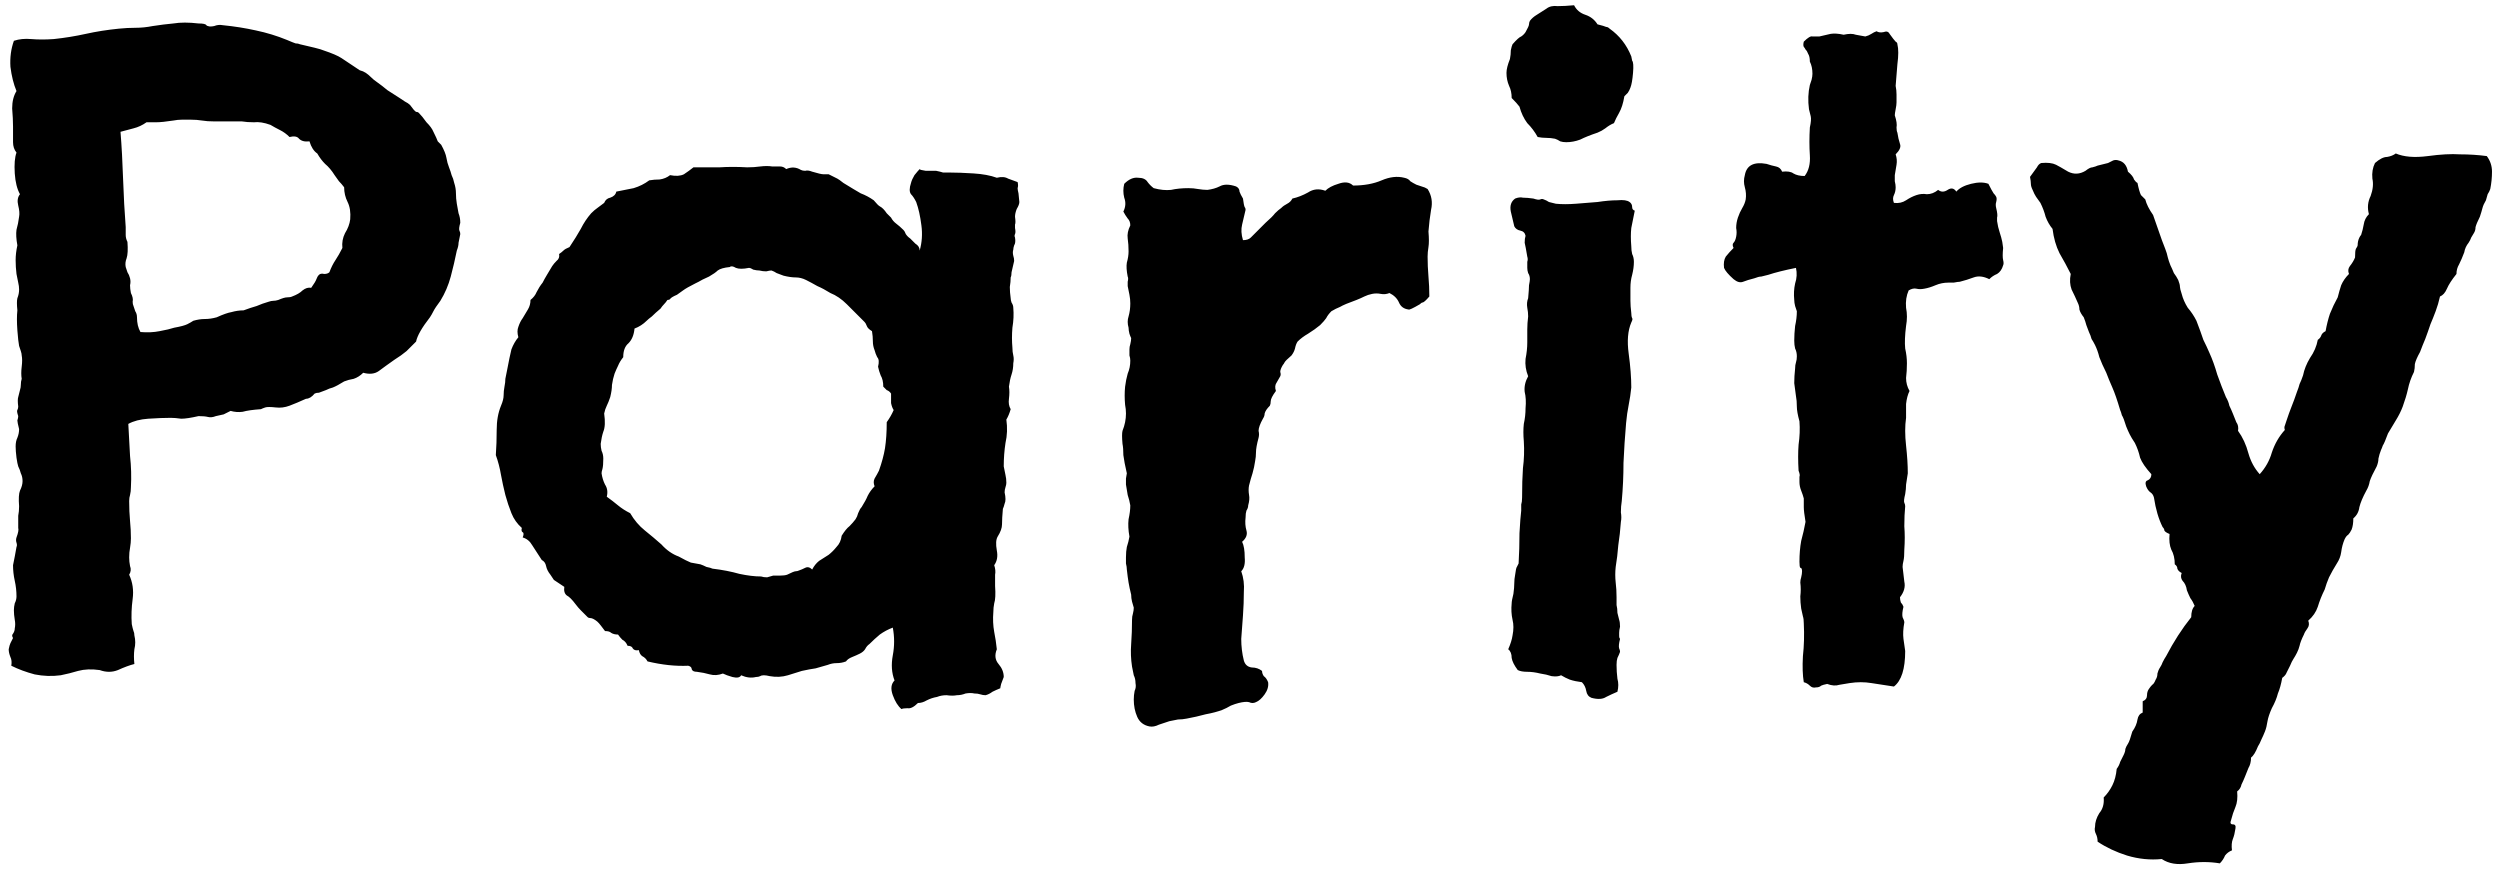 <svg width="169" height="59" viewBox="0 0 169 59" fill="none" xmlns="http://www.w3.org/2000/svg">
<path d="M31.115 15.062C31.037 15.336 31.018 15.512 31.057 15.59C31.096 15.668 31.115 15.746 31.115 15.824C31.076 16.02 31.037 16.215 30.998 16.41C30.998 16.566 30.959 16.742 30.881 16.938C30.764 17.523 30.627 18.109 30.471 18.695C30.314 19.281 30.08 19.828 29.768 20.336C29.533 20.648 29.377 20.883 29.299 21.039C29.221 21.195 29.143 21.332 29.064 21.449C28.518 22.152 28.205 22.699 28.127 23.09C27.932 23.285 27.717 23.5 27.482 23.734C27.248 23.93 26.975 24.125 26.662 24.32C26.271 24.594 25.92 24.848 25.607 25.082C25.334 25.277 24.982 25.316 24.553 25.199C24.357 25.395 24.143 25.531 23.908 25.609C23.674 25.648 23.459 25.707 23.264 25.785C22.951 25.98 22.697 26.117 22.502 26.195C22.346 26.234 22.189 26.293 22.033 26.371C21.838 26.449 21.682 26.508 21.564 26.547C21.447 26.547 21.35 26.566 21.271 26.605C21.076 26.84 20.881 26.957 20.686 26.957C20.256 27.152 19.885 27.309 19.572 27.426C19.26 27.543 18.947 27.582 18.635 27.543C18.283 27.504 18.049 27.504 17.932 27.543C17.814 27.582 17.717 27.621 17.639 27.66C17.092 27.699 16.682 27.758 16.408 27.836C16.135 27.875 15.861 27.855 15.588 27.777C15.432 27.855 15.275 27.934 15.119 28.012C14.963 28.051 14.787 28.09 14.592 28.129C14.396 28.207 14.221 28.227 14.065 28.188C13.908 28.148 13.693 28.129 13.42 28.129C12.912 28.246 12.521 28.305 12.248 28.305C11.975 28.266 11.74 28.246 11.545 28.246C11.115 28.246 10.607 28.266 10.021 28.305C9.475 28.344 9.025 28.461 8.674 28.656C8.713 29.398 8.752 30.121 8.791 30.824C8.869 31.527 8.889 32.23 8.85 32.934C8.85 33.129 8.83 33.305 8.791 33.461C8.752 33.578 8.732 33.715 8.732 33.871C8.732 34.34 8.752 34.789 8.791 35.219C8.83 35.609 8.85 36 8.85 36.391C8.85 36.586 8.83 36.801 8.791 37.035C8.752 37.23 8.732 37.445 8.732 37.68C8.732 37.875 8.752 38.07 8.791 38.266C8.869 38.461 8.85 38.656 8.732 38.852C8.967 39.359 9.045 39.906 8.967 40.492C8.889 41.078 8.869 41.645 8.908 42.191C8.947 42.387 8.986 42.543 9.025 42.66C9.064 42.738 9.084 42.836 9.084 42.953C9.162 43.266 9.162 43.578 9.084 43.891C9.045 44.203 9.045 44.535 9.084 44.887C8.771 44.965 8.4 45.102 7.971 45.297C7.58 45.453 7.17 45.453 6.74 45.297C6.193 45.219 5.705 45.238 5.275 45.355C4.885 45.473 4.494 45.57 4.104 45.648C3.518 45.727 2.932 45.707 2.346 45.59C1.76 45.434 1.232 45.238 0.764 45.004C0.803 44.77 0.783 44.574 0.705 44.418C0.627 44.223 0.588 44.047 0.588 43.891C0.627 43.695 0.666 43.559 0.705 43.48C0.744 43.402 0.803 43.285 0.881 43.129C0.803 43.012 0.803 42.914 0.881 42.836C0.959 42.719 0.998 42.602 0.998 42.484C1.037 42.289 1.037 42.094 0.998 41.898C0.959 41.664 0.939 41.449 0.939 41.254C0.939 41.098 0.959 40.941 0.998 40.785C1.076 40.629 1.115 40.473 1.115 40.316C1.115 39.965 1.076 39.613 0.998 39.262C0.92 38.91 0.881 38.559 0.881 38.207C0.92 38.012 0.959 37.816 0.998 37.621C1.037 37.426 1.076 37.211 1.115 36.977C1.154 36.898 1.154 36.801 1.115 36.684C1.076 36.566 1.076 36.449 1.115 36.332C1.232 36.02 1.271 35.805 1.232 35.688C1.232 35.57 1.232 35.473 1.232 35.395C1.232 35.199 1.232 35.023 1.232 34.867C1.271 34.672 1.291 34.457 1.291 34.223C1.252 33.715 1.271 33.363 1.35 33.168C1.467 32.934 1.525 32.719 1.525 32.523C1.525 32.328 1.486 32.152 1.408 31.996C1.369 31.84 1.311 31.684 1.232 31.527C1.193 31.41 1.154 31.215 1.115 30.941C1.076 30.629 1.057 30.375 1.057 30.18C1.057 29.945 1.096 29.75 1.174 29.594C1.252 29.398 1.291 29.203 1.291 29.008C1.213 28.695 1.174 28.5 1.174 28.422C1.213 28.305 1.232 28.207 1.232 28.129C1.154 27.895 1.135 27.758 1.174 27.719C1.213 27.641 1.232 27.562 1.232 27.484C1.193 27.172 1.193 26.957 1.232 26.84C1.271 26.684 1.311 26.527 1.35 26.371C1.389 26.254 1.408 26.137 1.408 26.02C1.408 25.863 1.428 25.727 1.467 25.609C1.428 25.375 1.428 25.102 1.467 24.789C1.506 24.477 1.506 24.223 1.467 24.027C1.467 23.949 1.447 23.852 1.408 23.734C1.369 23.617 1.33 23.5 1.291 23.383C1.252 23.188 1.213 22.836 1.174 22.328C1.135 21.781 1.135 21.332 1.174 20.98C1.135 20.59 1.135 20.316 1.174 20.16C1.252 19.965 1.291 19.77 1.291 19.574C1.291 19.418 1.271 19.262 1.232 19.105C1.193 18.91 1.154 18.715 1.115 18.52C1.076 18.207 1.057 17.895 1.057 17.582C1.057 17.27 1.096 16.938 1.174 16.586C1.096 16.156 1.076 15.805 1.115 15.531C1.193 15.258 1.252 14.965 1.291 14.652C1.33 14.457 1.311 14.203 1.232 13.891C1.154 13.578 1.193 13.324 1.35 13.129C1.154 12.777 1.037 12.309 0.998 11.723C0.959 11.098 0.998 10.629 1.115 10.316C0.959 10.121 0.881 9.887 0.881 9.613C0.881 9.34 0.881 8.988 0.881 8.559C0.881 8.207 0.861 7.797 0.822 7.328C0.822 6.859 0.92 6.469 1.115 6.156C0.92 5.688 0.783 5.141 0.705 4.516C0.666 3.891 0.744 3.305 0.939 2.758C1.291 2.641 1.682 2.602 2.111 2.641C2.58 2.68 3.088 2.68 3.635 2.641C4.377 2.562 5.1 2.445 5.803 2.289C6.506 2.133 7.248 2.016 8.029 1.938C8.42 1.898 8.791 1.879 9.143 1.879C9.533 1.879 9.924 1.84 10.315 1.762C10.822 1.684 11.291 1.625 11.721 1.586C12.19 1.508 12.756 1.508 13.42 1.586C13.732 1.586 13.908 1.625 13.947 1.703C13.986 1.742 14.025 1.762 14.065 1.762C14.143 1.801 14.279 1.801 14.475 1.762C14.67 1.684 14.865 1.664 15.06 1.703C15.842 1.781 16.584 1.898 17.287 2.055C18.029 2.211 18.732 2.426 19.396 2.699C19.67 2.816 19.865 2.895 19.982 2.934C20.1 2.934 20.197 2.953 20.275 2.992C20.627 3.07 20.959 3.148 21.271 3.227C21.584 3.305 21.779 3.363 21.857 3.402C22.443 3.598 22.854 3.773 23.088 3.93C23.322 4.086 23.557 4.242 23.791 4.398C24.025 4.555 24.201 4.672 24.318 4.75C24.475 4.789 24.611 4.848 24.729 4.926C24.846 5.004 24.963 5.102 25.08 5.219C25.197 5.336 25.314 5.434 25.432 5.512C25.705 5.707 25.959 5.902 26.193 6.098C26.428 6.254 26.701 6.43 27.014 6.625C27.131 6.703 27.248 6.781 27.365 6.859C27.521 6.938 27.639 7.016 27.717 7.094C27.912 7.367 28.049 7.523 28.127 7.562C28.205 7.562 28.264 7.582 28.303 7.621C28.459 7.777 28.635 7.992 28.83 8.266C29.064 8.5 29.221 8.715 29.299 8.91C29.455 9.223 29.553 9.438 29.592 9.555C29.67 9.633 29.748 9.711 29.826 9.789C30.021 10.141 30.139 10.434 30.178 10.668C30.217 10.902 30.275 11.117 30.354 11.312C30.432 11.508 30.49 11.684 30.529 11.84C30.607 11.996 30.666 12.172 30.705 12.367C30.783 12.602 30.822 12.836 30.822 13.07C30.822 13.305 30.842 13.539 30.881 13.773C30.92 13.969 30.959 14.184 30.998 14.418C31.076 14.613 31.115 14.828 31.115 15.062ZM23.674 14.828C23.713 14.359 23.654 13.969 23.498 13.656C23.342 13.344 23.264 13.012 23.264 12.66C23.146 12.504 23.029 12.367 22.912 12.25C22.795 12.094 22.697 11.957 22.619 11.84C22.424 11.527 22.209 11.273 21.975 11.078C21.779 10.883 21.604 10.648 21.447 10.375C21.213 10.219 21.037 9.945 20.92 9.555C20.607 9.594 20.373 9.535 20.217 9.379C20.1 9.223 19.885 9.184 19.572 9.262C19.377 9.066 19.162 8.91 18.928 8.793C18.693 8.676 18.479 8.559 18.283 8.441C17.854 8.285 17.482 8.227 17.17 8.266C16.857 8.266 16.584 8.246 16.35 8.207H14.475C14.162 8.207 13.889 8.188 13.654 8.148C13.42 8.109 13.166 8.09 12.893 8.09C12.697 8.09 12.502 8.09 12.307 8.09C12.111 8.09 11.916 8.109 11.721 8.148C11.213 8.227 10.822 8.266 10.549 8.266C10.315 8.266 10.1 8.266 9.904 8.266C9.631 8.461 9.338 8.598 9.025 8.676C8.752 8.754 8.459 8.832 8.146 8.91C8.225 9.887 8.283 10.961 8.322 12.133C8.361 13.266 8.42 14.34 8.498 15.355C8.498 15.551 8.498 15.727 8.498 15.883C8.498 16.039 8.537 16.195 8.615 16.352C8.654 16.859 8.635 17.23 8.557 17.465C8.479 17.66 8.459 17.855 8.498 18.051C8.537 18.168 8.576 18.285 8.615 18.402C8.693 18.52 8.752 18.656 8.791 18.812C8.83 18.969 8.83 19.125 8.791 19.281C8.791 19.438 8.811 19.613 8.85 19.809C8.967 20.043 9.006 20.238 8.967 20.395C8.967 20.512 8.986 20.609 9.025 20.688C9.064 20.805 9.104 20.922 9.143 21.039C9.221 21.156 9.26 21.293 9.26 21.449C9.26 21.84 9.338 22.172 9.494 22.445C9.963 22.484 10.393 22.465 10.783 22.387C11.213 22.309 11.545 22.23 11.779 22.152C12.209 22.074 12.502 21.996 12.658 21.918C12.815 21.84 12.951 21.762 13.068 21.684C13.342 21.605 13.596 21.566 13.83 21.566C14.104 21.566 14.377 21.527 14.65 21.449C15.08 21.254 15.412 21.137 15.646 21.098C15.92 21.02 16.193 20.98 16.467 20.98C16.779 20.863 17.072 20.766 17.346 20.688C17.619 20.57 17.893 20.473 18.166 20.395C18.283 20.355 18.381 20.336 18.459 20.336C18.576 20.336 18.693 20.316 18.811 20.277C19.084 20.16 19.279 20.102 19.396 20.102C19.553 20.102 19.67 20.082 19.748 20.043C20.061 19.926 20.295 19.789 20.451 19.633C20.646 19.477 20.842 19.418 21.037 19.457C21.232 19.184 21.35 18.988 21.389 18.871C21.428 18.754 21.486 18.656 21.564 18.578C21.643 18.5 21.76 18.48 21.916 18.52C22.072 18.52 22.189 18.48 22.268 18.402C22.385 18.09 22.521 17.816 22.678 17.582C22.834 17.348 22.99 17.074 23.146 16.762C23.107 16.41 23.166 16.078 23.322 15.766C23.518 15.453 23.635 15.141 23.674 14.828ZM68.908 13.656C68.908 13.773 68.85 13.93 68.732 14.125C68.654 14.32 68.615 14.496 68.615 14.652C68.654 14.926 68.654 15.102 68.615 15.18C68.615 15.258 68.615 15.336 68.615 15.414C68.654 15.609 68.654 15.746 68.615 15.824C68.576 15.902 68.576 15.98 68.615 16.059C68.654 16.293 68.635 16.469 68.557 16.586C68.518 16.703 68.498 16.801 68.498 16.879C68.459 16.996 68.459 17.133 68.498 17.289C68.537 17.406 68.557 17.523 68.557 17.641C68.478 17.953 68.42 18.207 68.381 18.402C68.381 18.559 68.361 18.676 68.322 18.754C68.322 18.949 68.303 19.164 68.264 19.398C68.264 19.633 68.283 19.887 68.322 20.16C68.322 20.238 68.342 20.336 68.381 20.453C68.459 20.57 68.498 20.688 68.498 20.805C68.537 21.234 68.518 21.684 68.439 22.152C68.4 22.621 68.4 23.07 68.439 23.5C68.439 23.695 68.459 23.871 68.498 24.027C68.537 24.184 68.537 24.359 68.498 24.555C68.498 24.828 68.459 25.082 68.381 25.316C68.303 25.551 68.244 25.824 68.205 26.137C68.244 26.371 68.244 26.645 68.205 26.957C68.166 27.23 68.205 27.465 68.322 27.66C68.244 27.934 68.147 28.168 68.029 28.363C68.107 28.91 68.088 29.438 67.971 29.945C67.893 30.453 67.853 30.98 67.853 31.527C67.893 31.723 67.932 31.918 67.971 32.113C68.01 32.27 68.029 32.445 68.029 32.641C68.029 32.719 68.01 32.816 67.971 32.934C67.932 33.051 67.912 33.168 67.912 33.285C67.99 33.637 67.99 33.891 67.912 34.047C67.873 34.203 67.834 34.32 67.795 34.398C67.756 34.828 67.736 35.18 67.736 35.453C67.736 35.688 67.639 35.961 67.443 36.273C67.326 36.469 67.307 36.781 67.385 37.211C67.463 37.602 67.404 37.934 67.209 38.207C67.287 38.441 67.307 38.656 67.268 38.852C67.268 39.047 67.268 39.301 67.268 39.613C67.307 40.16 67.287 40.551 67.209 40.785C67.17 40.98 67.15 41.176 67.15 41.371C67.111 41.84 67.131 42.289 67.209 42.719C67.287 43.109 67.346 43.5 67.385 43.891C67.228 44.281 67.268 44.613 67.502 44.887C67.736 45.16 67.853 45.453 67.853 45.766C67.775 45.961 67.717 46.117 67.678 46.234C67.639 46.391 67.619 46.488 67.619 46.527C67.424 46.605 67.248 46.684 67.092 46.762C66.936 46.879 66.779 46.957 66.623 46.996C66.506 46.996 66.389 46.977 66.272 46.938C66.154 46.898 66.018 46.879 65.861 46.879C65.705 46.84 65.51 46.84 65.275 46.879C65.08 46.957 64.885 46.996 64.689 46.996C64.494 47.035 64.26 47.035 63.986 46.996C63.752 46.996 63.537 47.035 63.342 47.113C63.107 47.152 62.873 47.23 62.639 47.348C62.443 47.465 62.248 47.523 62.053 47.523C61.779 47.797 61.545 47.914 61.35 47.875C61.154 47.875 61.018 47.895 60.94 47.934C60.705 47.738 60.51 47.426 60.353 46.996C60.197 46.566 60.236 46.234 60.471 46C60.275 45.492 60.236 44.926 60.353 44.301C60.471 43.676 60.471 43.051 60.353 42.426C60.041 42.543 59.748 42.699 59.475 42.895C59.24 43.09 59.006 43.305 58.772 43.539C58.654 43.617 58.557 43.734 58.478 43.891C58.4 44.008 58.283 44.105 58.127 44.184C57.971 44.262 57.795 44.34 57.6 44.418C57.404 44.496 57.268 44.594 57.19 44.711C56.994 44.789 56.779 44.828 56.545 44.828C56.35 44.828 56.154 44.867 55.959 44.945C55.685 45.023 55.412 45.102 55.139 45.18C54.865 45.219 54.553 45.277 54.201 45.355C53.967 45.434 53.654 45.531 53.264 45.648C52.873 45.766 52.463 45.785 52.033 45.707C51.721 45.629 51.506 45.629 51.389 45.707C51.31 45.746 51.213 45.766 51.096 45.766C50.783 45.844 50.451 45.805 50.1 45.648C50.022 45.805 49.826 45.844 49.514 45.766C49.24 45.688 49.025 45.609 48.869 45.531C48.557 45.648 48.264 45.668 47.99 45.59C47.717 45.512 47.424 45.453 47.111 45.414C46.916 45.414 46.799 45.355 46.76 45.238C46.76 45.121 46.682 45.043 46.525 45.004C45.666 45.043 44.748 44.945 43.772 44.711C43.693 44.555 43.576 44.438 43.42 44.359C43.303 44.281 43.225 44.145 43.185 43.949C42.99 43.988 42.853 43.949 42.775 43.832C42.736 43.715 42.619 43.656 42.424 43.656C42.346 43.461 42.228 43.324 42.072 43.246C41.955 43.129 41.857 43.012 41.779 42.895C41.584 42.895 41.428 42.855 41.31 42.777C41.232 42.699 41.096 42.66 40.9 42.66C40.666 42.348 40.529 42.172 40.49 42.133C40.451 42.094 40.412 42.055 40.373 42.016C40.178 41.859 40.022 41.781 39.904 41.781C39.826 41.781 39.768 41.762 39.728 41.723C39.533 41.527 39.377 41.371 39.26 41.254C39.143 41.137 39.025 41 38.908 40.844C38.674 40.531 38.478 40.336 38.322 40.258C38.166 40.141 38.107 39.945 38.147 39.672C37.795 39.438 37.56 39.281 37.443 39.203C37.365 39.086 37.287 38.969 37.209 38.852C37.053 38.656 36.955 38.461 36.916 38.266C36.877 38.07 36.779 37.934 36.623 37.855C36.35 37.426 36.135 37.094 35.978 36.859C35.822 36.586 35.607 36.41 35.334 36.332C35.412 36.137 35.412 36.02 35.334 35.98C35.256 35.941 35.236 35.844 35.275 35.688C34.963 35.414 34.728 35.082 34.572 34.691C34.416 34.301 34.279 33.891 34.162 33.461C34.045 32.992 33.947 32.543 33.869 32.113C33.791 31.645 33.674 31.195 33.518 30.766C33.557 30.219 33.576 29.652 33.576 29.066C33.576 28.441 33.674 27.895 33.869 27.426C33.986 27.152 34.045 26.918 34.045 26.723C34.045 26.527 34.065 26.332 34.103 26.137C34.143 25.941 34.162 25.766 34.162 25.609C34.201 25.414 34.24 25.219 34.279 25.023C34.397 24.398 34.494 23.93 34.572 23.617C34.69 23.305 34.846 23.031 35.041 22.797C34.963 22.523 34.963 22.289 35.041 22.094C35.119 21.859 35.217 21.664 35.334 21.508C35.451 21.312 35.568 21.117 35.685 20.922C35.803 20.727 35.861 20.512 35.861 20.277C36.057 20.121 36.193 19.945 36.272 19.75C36.389 19.516 36.525 19.301 36.682 19.105C36.76 18.949 36.857 18.773 36.975 18.578C37.092 18.383 37.209 18.188 37.326 17.992C37.404 17.875 37.502 17.758 37.619 17.641C37.775 17.523 37.834 17.367 37.795 17.172C37.912 17.094 38.01 17.016 38.088 16.938C38.166 16.859 38.303 16.781 38.498 16.703C38.81 16.234 39.065 15.824 39.26 15.473C39.455 15.082 39.69 14.73 39.963 14.418C40.119 14.262 40.256 14.145 40.373 14.066C40.529 13.949 40.685 13.832 40.842 13.715C40.92 13.52 41.057 13.402 41.252 13.363C41.486 13.285 41.623 13.148 41.662 12.953C42.053 12.875 42.443 12.797 42.834 12.719C43.225 12.602 43.576 12.426 43.889 12.191C44.123 12.152 44.357 12.133 44.592 12.133C44.865 12.094 45.1 11.996 45.295 11.84C45.685 11.918 45.998 11.898 46.232 11.781C46.467 11.625 46.682 11.469 46.877 11.312C47.502 11.312 48.088 11.312 48.635 11.312C49.221 11.273 49.846 11.273 50.51 11.312C50.822 11.312 51.115 11.293 51.389 11.254C51.701 11.215 51.975 11.215 52.209 11.254C52.404 11.254 52.58 11.254 52.736 11.254C52.893 11.254 53.029 11.312 53.147 11.43C53.498 11.273 53.83 11.293 54.143 11.488C54.221 11.527 54.318 11.547 54.435 11.547C54.553 11.508 54.709 11.527 54.904 11.605C55.295 11.723 55.549 11.781 55.666 11.781C55.822 11.781 55.94 11.781 56.018 11.781C56.33 11.938 56.525 12.035 56.603 12.074C56.682 12.113 56.818 12.211 57.014 12.367C57.522 12.68 57.912 12.914 58.185 13.07C58.498 13.188 58.791 13.344 59.065 13.539C59.26 13.773 59.397 13.91 59.475 13.949C59.553 13.988 59.631 14.047 59.709 14.125C59.787 14.203 59.865 14.301 59.943 14.418C60.022 14.496 60.119 14.594 60.236 14.711C60.315 14.867 60.432 15.004 60.588 15.121C60.744 15.238 60.9 15.375 61.057 15.531C61.135 15.609 61.193 15.707 61.232 15.824C61.31 15.941 61.408 16.039 61.525 16.117C61.603 16.195 61.721 16.312 61.877 16.469C62.072 16.586 62.17 16.742 62.17 16.938C62.326 16.391 62.365 15.824 62.287 15.238C62.209 14.613 62.092 14.086 61.935 13.656C61.818 13.422 61.701 13.246 61.584 13.129C61.467 12.973 61.467 12.719 61.584 12.367C61.623 12.211 61.701 12.035 61.818 11.84C61.975 11.645 62.092 11.508 62.17 11.43C62.17 11.469 62.307 11.508 62.58 11.547C62.853 11.547 63.088 11.547 63.283 11.547C63.478 11.586 63.635 11.625 63.752 11.664C63.908 11.664 64.064 11.664 64.221 11.664C64.65 11.664 65.178 11.684 65.803 11.723C66.428 11.762 66.955 11.859 67.385 12.016C67.697 11.938 67.951 11.957 68.147 12.074C68.342 12.152 68.557 12.23 68.791 12.309C68.83 12.465 68.83 12.602 68.791 12.719C68.791 12.797 68.811 12.914 68.85 13.07L68.908 13.656ZM60.412 27.719C60.334 27.602 60.275 27.445 60.236 27.25C60.236 27.016 60.236 26.801 60.236 26.605C60.158 26.488 60.06 26.41 59.943 26.371C59.865 26.293 59.787 26.215 59.709 26.137C59.709 25.824 59.65 25.57 59.533 25.375C59.455 25.18 59.397 24.984 59.357 24.789C59.435 24.477 59.416 24.262 59.299 24.145C59.221 23.988 59.162 23.832 59.123 23.676C59.045 23.48 59.006 23.285 59.006 23.09C59.006 22.855 58.986 22.621 58.947 22.387C58.752 22.27 58.635 22.152 58.596 22.035C58.557 21.918 58.498 21.82 58.42 21.742C58.107 21.43 57.873 21.195 57.717 21.039C57.56 20.883 57.404 20.727 57.248 20.57C56.897 20.219 56.525 19.965 56.135 19.809C55.822 19.613 55.529 19.457 55.256 19.34C54.982 19.184 54.728 19.047 54.494 18.93C54.26 18.812 54.025 18.754 53.791 18.754C53.557 18.754 53.283 18.715 52.971 18.637C52.775 18.559 52.619 18.5 52.502 18.461C52.385 18.383 52.268 18.324 52.15 18.285C52.072 18.285 51.955 18.305 51.799 18.344C51.643 18.344 51.486 18.324 51.33 18.285C51.213 18.285 51.076 18.266 50.92 18.227C50.803 18.148 50.705 18.109 50.627 18.109C50.236 18.188 49.943 18.188 49.748 18.109C49.553 17.992 49.416 17.973 49.338 18.051C48.947 18.09 48.674 18.168 48.518 18.285C48.4 18.402 48.205 18.539 47.932 18.695C47.58 18.852 47.346 18.969 47.228 19.047C47.15 19.086 47.072 19.125 46.994 19.164C46.603 19.359 46.33 19.516 46.174 19.633C46.018 19.75 45.881 19.848 45.764 19.926C45.49 20.043 45.334 20.141 45.295 20.219C45.256 20.258 45.197 20.277 45.119 20.277C45.041 20.395 44.963 20.492 44.885 20.57C44.807 20.648 44.728 20.746 44.65 20.863C44.416 21.059 44.221 21.234 44.065 21.391C43.908 21.508 43.791 21.605 43.713 21.684C43.478 21.918 43.205 22.094 42.893 22.211C42.853 22.641 42.717 22.973 42.482 23.207C42.248 23.402 42.131 23.715 42.131 24.145C41.975 24.34 41.857 24.535 41.779 24.73C41.701 24.887 41.623 25.062 41.545 25.258C41.467 25.492 41.408 25.746 41.369 26.02C41.369 26.254 41.33 26.527 41.252 26.84C41.174 27.074 41.096 27.27 41.018 27.426C40.94 27.582 40.881 27.758 40.842 27.953C40.92 28.5 40.9 28.91 40.783 29.184C40.705 29.418 40.647 29.691 40.607 30.004C40.607 30.16 40.627 30.316 40.666 30.473C40.744 30.629 40.783 30.805 40.783 31C40.783 31.312 40.764 31.547 40.725 31.703C40.685 31.82 40.666 31.918 40.666 31.996C40.705 32.27 40.783 32.523 40.9 32.758C41.057 32.992 41.096 33.266 41.018 33.578C41.291 33.773 41.545 33.969 41.779 34.164C42.014 34.359 42.287 34.535 42.6 34.691C42.873 35.16 43.205 35.551 43.596 35.863C43.986 36.176 44.357 36.488 44.709 36.801C45.06 37.191 45.451 37.465 45.881 37.621C46.232 37.816 46.506 37.953 46.701 38.031C46.935 38.07 47.15 38.109 47.346 38.148C47.463 38.188 47.6 38.246 47.756 38.324C47.951 38.363 48.088 38.402 48.166 38.441C48.83 38.52 49.435 38.637 49.982 38.793C50.529 38.91 51.018 38.969 51.447 38.969C51.565 39.008 51.701 39.027 51.857 39.027C52.014 38.988 52.15 38.949 52.268 38.91C52.424 38.91 52.58 38.91 52.736 38.91C52.932 38.91 53.088 38.891 53.205 38.852C53.518 38.695 53.713 38.617 53.791 38.617C53.869 38.617 53.947 38.598 54.025 38.559C54.143 38.52 54.279 38.461 54.435 38.383C54.592 38.305 54.748 38.344 54.904 38.5C55.022 38.266 55.178 38.07 55.373 37.914C55.607 37.758 55.822 37.621 56.018 37.504C56.213 37.348 56.389 37.172 56.545 36.977C56.74 36.781 56.857 36.527 56.897 36.215C57.092 35.902 57.268 35.688 57.424 35.57C57.58 35.414 57.717 35.258 57.834 35.102C57.912 34.984 57.971 34.848 58.01 34.691C58.088 34.496 58.166 34.359 58.244 34.281C58.44 33.969 58.576 33.715 58.654 33.52C58.772 33.285 58.928 33.07 59.123 32.875C59.045 32.68 59.045 32.504 59.123 32.348C59.24 32.152 59.338 31.977 59.416 31.82C59.611 31.273 59.748 30.766 59.826 30.297C59.904 29.789 59.943 29.203 59.943 28.539C60.139 28.266 60.295 27.992 60.412 27.719ZM96.623 20.043C96.389 20.316 96.232 20.453 96.154 20.453C96.115 20.453 96.057 20.492 95.978 20.57C95.51 20.844 95.256 20.961 95.217 20.922C94.904 20.883 94.689 20.727 94.572 20.453C94.455 20.18 94.24 19.965 93.928 19.809C93.732 19.887 93.537 19.906 93.342 19.867C93.147 19.828 92.951 19.828 92.756 19.867C92.561 19.906 92.385 19.965 92.228 20.043C92.072 20.121 91.897 20.199 91.701 20.277C91.154 20.473 90.783 20.629 90.588 20.746C90.393 20.824 90.197 20.922 90.002 21.039C89.846 21.195 89.728 21.352 89.65 21.508C89.572 21.625 89.436 21.781 89.24 21.977C89.006 22.172 88.732 22.367 88.42 22.562C88.147 22.719 87.912 22.895 87.717 23.09C87.639 23.207 87.58 23.363 87.541 23.559C87.502 23.715 87.424 23.871 87.307 24.027C87.033 24.262 86.877 24.418 86.838 24.496C86.799 24.574 86.76 24.633 86.721 24.672C86.603 24.867 86.545 25.023 86.545 25.141C86.584 25.258 86.584 25.355 86.545 25.434C86.506 25.512 86.428 25.648 86.311 25.844C86.193 26 86.174 26.195 86.252 26.43C86.018 26.742 85.9 26.977 85.9 27.133C85.9 27.25 85.881 27.348 85.842 27.426C85.647 27.621 85.529 27.797 85.49 27.953C85.49 28.07 85.451 28.188 85.373 28.305C85.178 28.656 85.08 28.93 85.08 29.125C85.119 29.281 85.119 29.438 85.08 29.594C84.963 30.023 84.904 30.355 84.904 30.59C84.904 30.785 84.885 30.98 84.846 31.176C84.807 31.449 84.748 31.723 84.67 31.996C84.592 32.23 84.514 32.504 84.436 32.816C84.397 33.012 84.397 33.227 84.436 33.461C84.475 33.656 84.455 33.891 84.377 34.164C84.377 34.281 84.338 34.398 84.26 34.516C84.221 34.633 84.201 34.789 84.201 34.984C84.162 35.297 84.182 35.59 84.26 35.863C84.338 36.137 84.24 36.391 83.967 36.625C84.084 36.859 84.143 37.211 84.143 37.68C84.182 38.109 84.103 38.422 83.908 38.617C84.064 39.047 84.123 39.516 84.084 40.023C84.084 40.531 84.064 41.059 84.025 41.605C83.986 42.113 83.947 42.641 83.908 43.188C83.908 43.695 83.967 44.184 84.084 44.652C84.162 44.926 84.338 45.082 84.611 45.121C84.885 45.121 85.119 45.199 85.314 45.355C85.314 45.473 85.353 45.59 85.432 45.707C85.549 45.785 85.647 45.922 85.725 46.117C85.764 46.391 85.686 46.664 85.49 46.938C85.295 47.211 85.1 47.387 84.904 47.465C84.748 47.543 84.592 47.543 84.436 47.465C84.279 47.426 84.045 47.445 83.732 47.523C83.576 47.562 83.4 47.621 83.205 47.699C83.01 47.816 82.814 47.914 82.619 47.992C82.307 48.109 81.936 48.207 81.506 48.285C81.076 48.402 80.647 48.5 80.217 48.578C80.022 48.617 79.826 48.637 79.631 48.637C79.436 48.676 79.24 48.715 79.045 48.754C78.811 48.832 78.576 48.91 78.342 48.988C78.107 49.105 77.893 49.145 77.697 49.105C77.307 49.027 77.033 48.812 76.877 48.461C76.721 48.109 76.643 47.719 76.643 47.289C76.643 47.094 76.662 46.898 76.701 46.703C76.779 46.547 76.799 46.371 76.76 46.176C76.76 45.98 76.721 45.805 76.643 45.648C76.603 45.453 76.564 45.258 76.525 45.062C76.447 44.555 76.428 44.047 76.467 43.539C76.506 42.992 76.525 42.445 76.525 41.898C76.525 41.742 76.545 41.605 76.584 41.488C76.623 41.332 76.643 41.195 76.643 41.078C76.603 40.922 76.564 40.785 76.525 40.668C76.486 40.512 76.467 40.355 76.467 40.199C76.389 39.887 76.33 39.613 76.291 39.379C76.252 39.145 76.213 38.852 76.174 38.5C76.174 38.383 76.154 38.246 76.115 38.09C76.115 37.934 76.115 37.797 76.115 37.68C76.115 37.406 76.135 37.172 76.174 36.977C76.252 36.742 76.311 36.508 76.35 36.273C76.272 35.844 76.252 35.453 76.291 35.102C76.369 34.75 76.408 34.438 76.408 34.164C76.369 33.93 76.311 33.695 76.232 33.461C76.193 33.227 76.154 32.992 76.115 32.758C76.115 32.641 76.115 32.504 76.115 32.348C76.154 32.152 76.174 32.035 76.174 31.996C76.057 31.488 75.978 31.078 75.939 30.766C75.939 30.453 75.92 30.199 75.881 30.004C75.842 29.574 75.842 29.281 75.881 29.125C75.959 28.93 76.018 28.734 76.057 28.539C76.135 28.148 76.135 27.758 76.057 27.367C76.018 26.938 76.018 26.527 76.057 26.137C76.096 25.824 76.154 25.531 76.232 25.258C76.35 24.984 76.408 24.691 76.408 24.379C76.408 24.262 76.389 24.145 76.35 24.027C76.35 23.871 76.35 23.734 76.35 23.617C76.35 23.5 76.369 23.383 76.408 23.266C76.447 23.109 76.467 22.973 76.467 22.855C76.428 22.777 76.389 22.68 76.35 22.562C76.311 22.406 76.291 22.27 76.291 22.152C76.213 21.879 76.213 21.625 76.291 21.391C76.369 21.117 76.408 20.824 76.408 20.512C76.408 20.316 76.389 20.121 76.35 19.926C76.311 19.73 76.272 19.535 76.232 19.34C76.232 19.262 76.232 19.164 76.232 19.047C76.272 18.891 76.272 18.773 76.232 18.695C76.154 18.305 76.135 17.992 76.174 17.758C76.252 17.484 76.291 17.23 76.291 16.996C76.291 16.684 76.272 16.391 76.232 16.117C76.193 15.844 76.252 15.551 76.408 15.238C76.408 15.043 76.35 14.887 76.232 14.77C76.115 14.613 76.018 14.457 75.939 14.301C76.096 13.988 76.115 13.676 75.998 13.363C75.92 13.051 75.92 12.738 75.998 12.426C76.311 12.113 76.623 11.977 76.936 12.016C77.248 12.016 77.463 12.113 77.58 12.309C77.697 12.465 77.834 12.602 77.99 12.719C78.42 12.836 78.811 12.875 79.162 12.836C79.514 12.758 79.904 12.719 80.334 12.719C80.568 12.719 80.783 12.738 80.978 12.777C81.213 12.816 81.428 12.836 81.623 12.836C81.936 12.797 82.209 12.719 82.443 12.602C82.717 12.445 83.088 12.445 83.557 12.602C83.713 12.68 83.791 12.797 83.791 12.953C83.83 13.07 83.908 13.227 84.025 13.422C84.064 13.734 84.103 13.93 84.143 14.008C84.182 14.047 84.201 14.105 84.201 14.184C84.123 14.535 84.045 14.867 83.967 15.18C83.889 15.492 83.908 15.844 84.025 16.234C84.26 16.234 84.436 16.176 84.553 16.059C84.709 15.902 84.865 15.746 85.022 15.59C85.1 15.512 85.178 15.434 85.256 15.355C85.373 15.238 85.471 15.141 85.549 15.062C85.861 14.789 86.076 14.574 86.193 14.418C86.35 14.262 86.486 14.145 86.603 14.066C86.721 13.949 86.857 13.852 87.014 13.773C87.17 13.695 87.287 13.578 87.365 13.422C87.717 13.344 88.068 13.207 88.42 13.012C88.772 12.777 89.162 12.738 89.592 12.895C89.787 12.699 90.08 12.543 90.471 12.426C90.9 12.27 91.232 12.309 91.467 12.543C92.209 12.543 92.853 12.426 93.4 12.191C93.947 11.957 94.455 11.898 94.924 12.016C95.119 12.055 95.256 12.133 95.334 12.25C95.451 12.328 95.588 12.406 95.744 12.484C95.861 12.523 95.978 12.562 96.096 12.602C96.252 12.641 96.389 12.699 96.506 12.777C96.779 13.207 96.857 13.676 96.74 14.184C96.662 14.652 96.603 15.141 96.564 15.648C96.603 16.117 96.603 16.469 96.564 16.703C96.525 16.938 96.506 17.152 96.506 17.348C96.506 17.777 96.525 18.227 96.564 18.695C96.603 19.125 96.623 19.574 96.623 20.043ZM110.334 4.105C110.412 4.184 110.432 4.457 110.393 4.926C110.354 5.395 110.295 5.727 110.217 5.922C110.178 6.039 110.119 6.156 110.041 6.273C109.963 6.352 109.885 6.43 109.807 6.508C109.729 6.977 109.611 7.348 109.455 7.621C109.299 7.895 109.182 8.129 109.104 8.324C108.908 8.402 108.713 8.52 108.518 8.676C108.361 8.793 108.186 8.891 107.99 8.969C107.521 9.125 107.131 9.281 106.818 9.438C106.506 9.555 106.193 9.613 105.881 9.613C105.725 9.613 105.588 9.594 105.471 9.555C105.354 9.477 105.236 9.418 105.119 9.379C104.924 9.34 104.729 9.32 104.533 9.32C104.338 9.32 104.143 9.301 103.947 9.262C103.752 8.91 103.518 8.598 103.244 8.324C103.01 8.012 102.834 7.641 102.717 7.211C102.6 7.055 102.424 6.859 102.189 6.625C102.189 6.312 102.131 6.039 102.014 5.805C101.896 5.531 101.838 5.238 101.838 4.926C101.838 4.691 101.916 4.379 102.072 3.988C102.111 3.793 102.131 3.598 102.131 3.402C102.17 3.207 102.209 3.07 102.248 2.992C102.521 2.68 102.717 2.504 102.834 2.465C102.951 2.387 103.049 2.289 103.127 2.172C103.283 1.898 103.361 1.723 103.361 1.645C103.361 1.566 103.381 1.488 103.42 1.41C103.537 1.254 103.693 1.117 103.889 1C104.123 0.844 104.338 0.707 104.533 0.59C104.729 0.434 104.982 0.375 105.295 0.414C105.607 0.414 105.979 0.395 106.408 0.355C106.564 0.668 106.818 0.883 107.17 1C107.521 1.117 107.795 1.332 107.99 1.645C108.303 1.723 108.498 1.781 108.576 1.82C108.654 1.82 108.732 1.859 108.811 1.938C109.475 2.406 109.963 3.031 110.275 3.812L110.334 4.105ZM110.51 14.242C110.432 14.633 110.354 15.023 110.275 15.414C110.236 15.766 110.236 16.176 110.275 16.645C110.275 16.84 110.295 17.016 110.334 17.172C110.412 17.328 110.451 17.504 110.451 17.699C110.451 17.973 110.412 18.266 110.334 18.578C110.256 18.852 110.217 19.145 110.217 19.457C110.217 19.77 110.217 20.062 110.217 20.336C110.217 20.57 110.236 20.844 110.275 21.156C110.275 21.312 110.295 21.43 110.334 21.508C110.373 21.547 110.354 21.645 110.275 21.801C110.041 22.348 109.982 23.051 110.1 23.91C110.217 24.77 110.275 25.531 110.275 26.195C110.236 26.586 110.178 26.977 110.1 27.367C110.021 27.758 109.963 28.168 109.924 28.598C109.846 29.496 109.787 30.395 109.748 31.293C109.748 32.152 109.709 33.012 109.631 33.871C109.592 34.105 109.572 34.359 109.572 34.633C109.611 34.867 109.611 35.082 109.572 35.277C109.533 35.824 109.475 36.352 109.396 36.859C109.357 37.367 109.299 37.855 109.221 38.324C109.182 38.676 109.182 39.027 109.221 39.379C109.26 39.691 109.279 40.023 109.279 40.375C109.279 40.57 109.279 40.746 109.279 40.902C109.318 41.059 109.338 41.234 109.338 41.43C109.377 41.586 109.416 41.742 109.455 41.898C109.494 42.016 109.514 42.172 109.514 42.367C109.475 42.523 109.455 42.66 109.455 42.777C109.455 42.855 109.455 42.934 109.455 43.012C109.455 43.09 109.475 43.148 109.514 43.188C109.436 43.5 109.416 43.715 109.455 43.832C109.494 43.91 109.514 43.988 109.514 44.066C109.475 44.184 109.416 44.32 109.338 44.477C109.299 44.594 109.279 44.75 109.279 44.945C109.279 45.258 109.299 45.57 109.338 45.883C109.416 46.156 109.416 46.449 109.338 46.762C109.064 46.879 108.811 46.996 108.576 47.113C108.342 47.27 108.01 47.289 107.58 47.172C107.385 47.094 107.268 46.938 107.229 46.703C107.189 46.469 107.092 46.273 106.936 46.117C106.623 46.078 106.35 46.02 106.115 45.941C105.92 45.863 105.725 45.766 105.529 45.648C105.373 45.727 105.158 45.746 104.885 45.707C104.65 45.629 104.396 45.57 104.123 45.531C103.811 45.453 103.518 45.414 103.244 45.414C102.971 45.414 102.756 45.375 102.6 45.297C102.365 44.984 102.229 44.711 102.189 44.477C102.189 44.203 102.111 44.008 101.955 43.891C102.111 43.539 102.209 43.227 102.248 42.953C102.326 42.562 102.326 42.211 102.248 41.898C102.17 41.547 102.15 41.176 102.189 40.785C102.189 40.668 102.229 40.453 102.307 40.141C102.346 39.867 102.365 39.633 102.365 39.438C102.365 39.242 102.385 39.047 102.424 38.852C102.463 38.539 102.502 38.363 102.541 38.324C102.58 38.246 102.619 38.168 102.658 38.09C102.697 37.426 102.717 36.742 102.717 36.039C102.756 35.336 102.795 34.828 102.834 34.516C102.834 34.32 102.834 34.184 102.834 34.105C102.873 33.988 102.893 33.832 102.893 33.637C102.893 32.855 102.912 32.191 102.951 31.645C103.029 31.059 103.049 30.453 103.01 29.828C102.971 29.398 102.971 29.008 103.01 28.656C103.088 28.305 103.127 27.953 103.127 27.602C103.166 27.172 103.146 26.801 103.068 26.488C103.029 26.137 103.107 25.785 103.303 25.434C103.146 25.043 103.088 24.652 103.127 24.262C103.205 23.871 103.244 23.5 103.244 23.148C103.244 22.836 103.244 22.543 103.244 22.27C103.244 21.996 103.264 21.703 103.303 21.391C103.303 21.195 103.283 21 103.244 20.805C103.205 20.57 103.225 20.355 103.303 20.16C103.342 19.73 103.361 19.438 103.361 19.281C103.4 19.086 103.42 18.949 103.42 18.871C103.42 18.715 103.381 18.578 103.303 18.461C103.264 18.344 103.244 18.227 103.244 18.109C103.244 17.953 103.244 17.816 103.244 17.699C103.283 17.582 103.283 17.465 103.244 17.348C103.166 16.879 103.107 16.566 103.068 16.41C103.068 16.215 103.088 16.059 103.127 15.941C103.088 15.746 102.971 15.629 102.775 15.59C102.58 15.551 102.443 15.453 102.365 15.297C102.287 14.984 102.209 14.652 102.131 14.301C102.053 13.91 102.15 13.617 102.424 13.422C102.619 13.344 102.795 13.324 102.951 13.363C103.146 13.363 103.381 13.383 103.654 13.422C103.889 13.5 104.045 13.52 104.123 13.48C104.201 13.441 104.279 13.441 104.357 13.48C104.475 13.52 104.592 13.578 104.709 13.656C104.865 13.695 105.021 13.734 105.178 13.773C105.568 13.812 106.018 13.812 106.525 13.773C107.033 13.734 107.521 13.695 107.99 13.656C108.498 13.578 108.947 13.539 109.338 13.539C109.729 13.5 110.002 13.539 110.158 13.656C110.275 13.734 110.334 13.852 110.334 14.008C110.334 14.125 110.393 14.203 110.51 14.242ZM135.412 16.762C135.373 17.152 135.373 17.426 135.412 17.582C135.451 17.738 135.451 17.855 135.412 17.934C135.334 18.207 135.197 18.402 135.002 18.52C134.807 18.598 134.631 18.715 134.475 18.871C134.084 18.676 133.732 18.637 133.42 18.754C133.107 18.871 132.795 18.969 132.482 19.047C132.404 19.047 132.268 19.066 132.072 19.105C131.916 19.105 131.799 19.105 131.721 19.105C131.408 19.105 131.115 19.164 130.842 19.281C130.568 19.398 130.314 19.477 130.08 19.516C129.885 19.555 129.709 19.555 129.553 19.516C129.396 19.477 129.221 19.516 129.025 19.633C128.869 19.984 128.811 20.375 128.85 20.805C128.928 21.195 128.928 21.605 128.85 22.035C128.771 22.66 128.752 23.168 128.791 23.559C128.869 23.91 128.908 24.242 128.908 24.555C128.908 24.906 128.889 25.238 128.85 25.551C128.85 25.863 128.928 26.156 129.084 26.43C128.967 26.664 128.889 26.957 128.85 27.309C128.85 27.621 128.85 27.934 128.85 28.246C128.771 28.793 128.771 29.418 128.85 30.121C128.928 30.824 128.967 31.449 128.967 31.996C128.928 32.27 128.889 32.523 128.85 32.758C128.85 32.953 128.83 33.168 128.791 33.402C128.713 33.715 128.693 33.91 128.732 33.988C128.771 34.066 128.791 34.145 128.791 34.223C128.752 34.613 128.732 35.062 128.732 35.57C128.771 36.078 128.771 36.605 128.732 37.152C128.732 37.504 128.713 37.758 128.674 37.914C128.635 38.07 128.615 38.207 128.615 38.324C128.654 38.637 128.693 38.969 128.732 39.32C128.811 39.672 128.713 40.023 128.439 40.375C128.439 40.492 128.459 40.609 128.498 40.727C128.576 40.805 128.635 40.902 128.674 41.02C128.596 41.332 128.576 41.566 128.615 41.723C128.693 41.879 128.732 41.996 128.732 42.074C128.654 42.504 128.635 42.875 128.674 43.188C128.713 43.461 128.752 43.734 128.791 44.008C128.791 45.219 128.537 46.02 128.029 46.41C127.521 46.332 127.014 46.254 126.506 46.176C126.037 46.098 125.549 46.098 125.041 46.176C124.807 46.215 124.572 46.254 124.338 46.293C124.104 46.371 123.83 46.352 123.518 46.234C123.322 46.273 123.186 46.312 123.107 46.352C123.029 46.43 122.912 46.469 122.756 46.469C122.6 46.508 122.463 46.469 122.346 46.352C122.229 46.234 122.092 46.156 121.936 46.117C121.857 45.648 121.838 45.062 121.877 44.359C121.955 43.656 121.975 42.914 121.936 42.133C121.936 41.938 121.916 41.781 121.877 41.664C121.838 41.508 121.799 41.332 121.76 41.137C121.721 40.863 121.701 40.59 121.701 40.316C121.74 40.004 121.74 39.691 121.701 39.379C121.701 39.262 121.721 39.145 121.76 39.027C121.799 38.871 121.818 38.734 121.818 38.617C121.818 38.461 121.779 38.383 121.701 38.383C121.662 38.344 121.643 38.207 121.643 37.973C121.643 37.465 121.682 36.996 121.76 36.566C121.877 36.137 121.975 35.707 122.053 35.277C121.975 34.809 121.936 34.477 121.936 34.281C121.936 34.047 121.936 33.852 121.936 33.695C121.896 33.539 121.838 33.363 121.76 33.168C121.682 32.973 121.643 32.777 121.643 32.582C121.643 32.426 121.643 32.309 121.643 32.23C121.682 32.152 121.662 32.016 121.584 31.82C121.545 31.156 121.545 30.57 121.584 30.062C121.662 29.516 121.682 28.988 121.643 28.48C121.525 28.051 121.467 27.719 121.467 27.484C121.467 27.211 121.447 26.977 121.408 26.781C121.369 26.508 121.33 26.215 121.291 25.902C121.291 25.59 121.311 25.258 121.35 24.906C121.35 24.75 121.369 24.613 121.408 24.496C121.447 24.379 121.467 24.242 121.467 24.086C121.467 23.891 121.428 23.715 121.35 23.559C121.311 23.402 121.291 23.227 121.291 23.031C121.291 22.719 121.311 22.387 121.35 22.035C121.428 21.684 121.467 21.352 121.467 21.039C121.428 20.922 121.389 20.805 121.35 20.688C121.311 20.531 121.291 20.395 121.291 20.277C121.252 19.887 121.271 19.516 121.35 19.164C121.467 18.812 121.486 18.461 121.408 18.109C120.627 18.266 120.002 18.422 119.533 18.578C119.377 18.617 119.221 18.656 119.064 18.695C118.947 18.695 118.791 18.734 118.596 18.812C118.283 18.891 118.029 18.969 117.834 19.047C117.639 19.125 117.424 19.066 117.189 18.871C116.838 18.559 116.623 18.305 116.545 18.109C116.506 17.797 116.545 17.543 116.662 17.348C116.818 17.152 116.994 16.957 117.189 16.762C117.111 16.605 117.111 16.488 117.189 16.41C117.268 16.332 117.326 16.195 117.365 16C117.404 15.805 117.404 15.609 117.365 15.414C117.365 15.18 117.404 14.945 117.482 14.711C117.561 14.477 117.658 14.262 117.775 14.066C117.893 13.871 117.971 13.676 118.01 13.48C118.049 13.207 118.029 12.934 117.951 12.66C117.873 12.387 117.873 12.113 117.951 11.84C118.068 11.176 118.557 10.922 119.416 11.078C119.65 11.156 119.865 11.215 120.061 11.254C120.256 11.293 120.393 11.41 120.471 11.605C120.822 11.566 121.076 11.605 121.232 11.723C121.428 11.84 121.682 11.898 121.994 11.898C122.268 11.547 122.385 11.078 122.346 10.492C122.307 9.906 122.307 9.281 122.346 8.617C122.424 8.266 122.443 8.012 122.404 7.855C122.365 7.699 122.326 7.543 122.287 7.387C122.209 6.801 122.229 6.254 122.346 5.746C122.385 5.629 122.424 5.512 122.463 5.395C122.502 5.238 122.521 5.102 122.521 4.984C122.521 4.672 122.463 4.398 122.346 4.164C122.346 3.93 122.307 3.754 122.229 3.637C122.189 3.52 122.131 3.422 122.053 3.344C122.014 3.266 121.975 3.207 121.936 3.168C121.896 3.09 121.896 2.973 121.936 2.816C122.209 2.543 122.404 2.426 122.521 2.465C122.639 2.465 122.795 2.465 122.99 2.465C123.303 2.387 123.557 2.328 123.752 2.289C123.986 2.25 124.279 2.27 124.631 2.348C124.982 2.27 125.256 2.27 125.451 2.348C125.646 2.387 125.861 2.426 126.096 2.465C126.252 2.426 126.389 2.367 126.506 2.289C126.623 2.211 126.74 2.152 126.857 2.113C126.975 2.191 127.131 2.211 127.326 2.172C127.521 2.094 127.658 2.133 127.736 2.289C127.932 2.562 128.068 2.738 128.146 2.816C128.225 2.855 128.264 2.914 128.264 2.992C128.342 3.305 128.342 3.754 128.264 4.34C128.225 4.887 128.186 5.375 128.146 5.805C128.186 6 128.205 6.195 128.205 6.391C128.205 6.547 128.205 6.723 128.205 6.918C128.205 7.035 128.186 7.191 128.146 7.387C128.107 7.582 128.088 7.719 128.088 7.797C128.205 8.148 128.244 8.422 128.205 8.617C128.205 8.773 128.225 8.891 128.264 8.969C128.303 9.242 128.361 9.496 128.439 9.73C128.518 9.926 128.42 10.16 128.146 10.434C128.225 10.668 128.244 10.902 128.205 11.137C128.166 11.332 128.127 11.566 128.088 11.84C128.088 11.957 128.088 12.094 128.088 12.25C128.127 12.406 128.146 12.543 128.146 12.66C128.146 12.855 128.107 13.031 128.029 13.188C127.951 13.344 127.951 13.52 128.029 13.715C128.342 13.754 128.615 13.695 128.85 13.539C129.084 13.383 129.318 13.266 129.553 13.188C129.787 13.109 130.021 13.09 130.256 13.129C130.529 13.129 130.783 13.031 131.018 12.836C131.213 12.992 131.428 12.992 131.662 12.836C131.896 12.68 132.092 12.719 132.248 12.953C132.443 12.719 132.775 12.543 133.244 12.426C133.713 12.309 134.104 12.309 134.416 12.426C134.572 12.738 134.689 12.953 134.768 13.07C134.846 13.148 134.904 13.227 134.943 13.305C134.982 13.383 134.982 13.5 134.943 13.656C134.904 13.773 134.904 13.91 134.943 14.066C135.021 14.379 135.041 14.594 135.002 14.711C135.002 14.789 135.002 14.867 135.002 14.945C135.041 15.219 135.1 15.473 135.178 15.707C135.256 15.941 135.314 16.156 135.354 16.352L135.412 16.762ZM168.342 12.777C168.303 12.895 168.244 13.012 168.166 13.129C168.127 13.246 168.088 13.383 168.049 13.539C167.932 13.734 167.854 13.91 167.814 14.066C167.775 14.223 167.717 14.418 167.639 14.652C167.482 14.965 167.385 15.199 167.346 15.355C167.346 15.512 167.307 15.648 167.229 15.766C167.189 15.844 167.131 15.941 167.053 16.059C167.014 16.176 166.955 16.293 166.877 16.41C166.721 16.605 166.623 16.82 166.584 17.055C166.467 17.367 166.35 17.641 166.232 17.875C166.115 18.07 166.057 18.285 166.057 18.52C165.744 18.91 165.529 19.242 165.412 19.516C165.295 19.789 165.139 19.965 164.943 20.043C164.865 20.395 164.768 20.727 164.65 21.039C164.533 21.352 164.416 21.645 164.299 21.918C164.182 22.27 164.064 22.602 163.947 22.914C163.83 23.188 163.713 23.48 163.596 23.793C163.4 24.145 163.283 24.418 163.244 24.613C163.244 24.809 163.225 24.984 163.186 25.141C162.99 25.531 162.854 25.922 162.775 26.312C162.697 26.664 162.58 27.055 162.424 27.484C162.307 27.797 162.15 28.109 161.955 28.422C161.799 28.695 161.623 28.988 161.428 29.301C161.271 29.73 161.154 30.004 161.076 30.121C161.037 30.238 160.998 30.336 160.959 30.414C160.881 30.609 160.822 30.805 160.783 31C160.783 31.156 160.744 31.332 160.666 31.527C160.432 31.957 160.275 32.289 160.197 32.523C160.158 32.758 160.08 32.973 159.963 33.168C159.729 33.598 159.572 33.969 159.494 34.281C159.455 34.594 159.318 34.848 159.084 35.043C159.084 35.355 159.045 35.609 158.967 35.805C158.889 35.961 158.811 36.078 158.732 36.156C158.654 36.195 158.576 36.293 158.498 36.449C158.381 36.723 158.303 37.016 158.264 37.328C158.225 37.602 158.127 37.855 157.971 38.09C157.775 38.402 157.6 38.715 157.443 39.027C157.326 39.301 157.229 39.574 157.15 39.848C156.955 40.238 156.799 40.629 156.682 41.02C156.564 41.371 156.35 41.684 156.037 41.957C156.115 42.152 156.096 42.328 155.979 42.484C155.861 42.641 155.783 42.777 155.744 42.895C155.588 43.207 155.49 43.461 155.451 43.656C155.412 43.812 155.354 43.969 155.275 44.125C155.197 44.281 155.119 44.418 155.041 44.535C154.963 44.652 154.885 44.809 154.807 45.004C154.729 45.16 154.65 45.316 154.572 45.473C154.533 45.59 154.436 45.707 154.279 45.824C154.201 46.254 154.104 46.605 153.986 46.879C153.908 47.191 153.771 47.523 153.576 47.875C153.42 48.227 153.322 48.52 153.283 48.754C153.244 49.027 153.186 49.262 153.107 49.457C153.029 49.652 152.951 49.828 152.873 49.984C152.795 50.18 152.717 50.336 152.639 50.453C152.482 50.844 152.326 51.098 152.17 51.215C152.17 51.488 152.111 51.723 151.994 51.918C151.916 52.113 151.838 52.309 151.76 52.504C151.682 52.699 151.604 52.875 151.525 53.031C151.486 53.227 151.389 53.383 151.232 53.5C151.271 53.93 151.232 54.281 151.115 54.555C150.998 54.828 150.9 55.121 150.822 55.434C150.744 55.629 150.783 55.727 150.939 55.727C151.096 55.727 151.154 55.824 151.115 56.02C151.076 56.293 151.018 56.527 150.939 56.723C150.861 56.918 150.842 57.172 150.881 57.484C150.686 57.562 150.529 57.68 150.412 57.836C150.334 58.031 150.217 58.207 150.061 58.363C149.357 58.246 148.635 58.246 147.893 58.363C147.189 58.48 146.604 58.383 146.135 58.07C145.354 58.148 144.572 58.07 143.791 57.836C143.049 57.602 142.385 57.289 141.799 56.898C141.799 56.703 141.76 56.527 141.682 56.371C141.604 56.215 141.584 56.059 141.623 55.902C141.623 55.59 141.721 55.277 141.916 54.965C142.15 54.691 142.248 54.34 142.209 53.91C142.443 53.676 142.639 53.402 142.795 53.09C142.951 52.777 143.049 52.406 143.088 51.977C143.205 51.82 143.283 51.664 143.322 51.508C143.4 51.352 143.479 51.195 143.557 51.039C143.635 50.883 143.674 50.746 143.674 50.629C143.713 50.512 143.771 50.395 143.85 50.277C143.928 50.16 144.025 49.887 144.143 49.457C144.338 49.184 144.455 48.91 144.494 48.637C144.533 48.402 144.65 48.246 144.846 48.168V47.406C145.041 47.328 145.139 47.191 145.139 46.996C145.139 46.84 145.178 46.703 145.256 46.586C145.334 46.469 145.412 46.371 145.49 46.293C145.568 46.254 145.646 46.137 145.725 45.941C145.803 45.824 145.842 45.688 145.842 45.531C145.881 45.375 145.939 45.238 146.018 45.121C146.096 45.004 146.154 44.887 146.193 44.77C146.271 44.613 146.35 44.477 146.428 44.359C146.936 43.383 147.502 42.504 148.127 41.723C148.127 41.371 148.205 41.117 148.361 40.961C148.283 40.766 148.186 40.59 148.068 40.434C147.99 40.277 147.912 40.102 147.834 39.906C147.795 39.633 147.697 39.418 147.541 39.262C147.424 39.105 147.404 38.93 147.482 38.734C147.326 38.656 147.229 38.559 147.189 38.441C147.189 38.324 147.131 38.227 147.014 38.148C147.014 37.758 146.936 37.426 146.779 37.152C146.662 36.879 146.623 36.527 146.662 36.098C146.467 36.02 146.35 35.941 146.311 35.863C146.311 35.785 146.271 35.707 146.193 35.629C145.92 35.082 145.725 34.418 145.607 33.637C145.568 33.48 145.49 33.363 145.373 33.285C145.256 33.207 145.158 33.07 145.08 32.875C145.002 32.641 145.041 32.504 145.197 32.465C145.354 32.387 145.432 32.25 145.432 32.055C145.041 31.625 144.787 31.254 144.67 30.941C144.592 30.59 144.475 30.258 144.318 29.945C144.162 29.711 144.045 29.516 143.967 29.359C143.889 29.203 143.811 29.027 143.732 28.832C143.615 28.441 143.518 28.188 143.439 28.07C143.4 27.914 143.361 27.797 143.322 27.719C143.127 27.055 142.951 26.547 142.795 26.195C142.639 25.844 142.502 25.512 142.385 25.199C142.189 24.809 142.033 24.457 141.916 24.145C141.838 23.832 141.74 23.559 141.623 23.324C141.545 23.168 141.467 23.031 141.389 22.914C141.35 22.758 141.291 22.602 141.213 22.445C141.135 22.25 141.076 22.094 141.037 21.977C140.998 21.82 140.939 21.645 140.861 21.449C140.705 21.254 140.607 21.078 140.568 20.922C140.568 20.766 140.529 20.609 140.451 20.453C140.334 20.18 140.197 19.887 140.041 19.574C139.924 19.262 139.904 18.91 139.982 18.52C139.748 18.051 139.494 17.582 139.221 17.113C138.986 16.645 138.83 16.098 138.752 15.473C138.557 15.238 138.4 14.965 138.283 14.652C138.205 14.34 138.088 14.027 137.932 13.715C137.814 13.559 137.717 13.422 137.639 13.305C137.561 13.188 137.482 13.031 137.404 12.836C137.326 12.68 137.287 12.543 137.287 12.426C137.287 12.309 137.268 12.152 137.229 11.957C137.463 11.645 137.619 11.43 137.697 11.312C137.775 11.156 137.873 11.059 137.99 11.02C138.42 10.98 138.752 11.02 138.986 11.137C139.143 11.215 139.416 11.371 139.807 11.605C140.197 11.801 140.588 11.781 140.979 11.547C141.174 11.391 141.33 11.312 141.447 11.312C141.604 11.273 141.721 11.234 141.799 11.195L142.502 11.02C142.658 10.941 142.775 10.883 142.854 10.844C142.971 10.805 143.088 10.805 143.205 10.844C143.557 10.922 143.771 11.176 143.85 11.605C144.084 11.801 144.221 11.977 144.26 12.133C144.338 12.25 144.416 12.328 144.494 12.367C144.572 12.758 144.65 13.031 144.729 13.188C144.846 13.305 144.943 13.402 145.021 13.48C145.1 13.793 145.275 14.145 145.549 14.535C145.705 14.965 145.842 15.355 145.959 15.707C146.076 16.059 146.213 16.43 146.369 16.82C146.447 17.016 146.506 17.211 146.545 17.406C146.584 17.562 146.643 17.738 146.721 17.934C146.799 18.09 146.877 18.266 146.955 18.461C147.072 18.617 147.17 18.773 147.248 18.93C147.326 19.125 147.365 19.281 147.365 19.398C147.365 19.477 147.404 19.633 147.482 19.867C147.561 20.18 147.697 20.492 147.893 20.805C148.127 21.078 148.322 21.371 148.479 21.684C148.674 22.191 148.83 22.621 148.947 22.973C149.104 23.285 149.24 23.578 149.357 23.852C149.553 24.281 149.729 24.77 149.885 25.316C150.08 25.863 150.275 26.371 150.471 26.84C150.588 27.035 150.666 27.23 150.705 27.426C150.783 27.582 150.861 27.758 150.939 27.953C151.018 28.148 151.096 28.344 151.174 28.539C151.291 28.695 151.33 28.891 151.291 29.125C151.604 29.555 151.838 30.062 151.994 30.648C152.15 31.195 152.404 31.664 152.756 32.055C153.146 31.625 153.42 31.137 153.576 30.59C153.771 30.004 154.064 29.496 154.455 29.066C154.416 28.949 154.416 28.852 154.455 28.773C154.494 28.656 154.533 28.539 154.572 28.422C154.689 28.07 154.787 27.797 154.865 27.602C155.021 27.211 155.158 26.84 155.275 26.488C155.354 26.293 155.412 26.117 155.451 25.961C155.529 25.805 155.607 25.609 155.686 25.375C155.764 24.984 155.92 24.594 156.154 24.203C156.428 23.812 156.604 23.402 156.682 22.973C156.799 22.895 156.877 22.797 156.916 22.68C156.955 22.562 157.053 22.465 157.209 22.387C157.287 21.957 157.385 21.566 157.502 21.215C157.658 20.824 157.834 20.453 158.029 20.102C158.107 19.789 158.186 19.516 158.264 19.281C158.381 19.008 158.557 18.754 158.791 18.52C158.713 18.324 158.732 18.148 158.85 17.992C159.006 17.797 159.123 17.602 159.201 17.406C159.201 17.094 159.221 16.898 159.26 16.82C159.338 16.703 159.377 16.625 159.377 16.586C159.377 16.391 159.416 16.215 159.494 16.059C159.533 15.98 159.572 15.922 159.611 15.883C159.689 15.648 159.748 15.414 159.787 15.18C159.826 14.906 159.943 14.672 160.139 14.477C160.021 14.047 160.061 13.637 160.256 13.246C160.412 12.816 160.451 12.426 160.373 12.074C160.334 11.684 160.393 11.332 160.549 11.02C160.861 10.746 161.135 10.609 161.369 10.609C161.604 10.57 161.799 10.492 161.955 10.375C162.502 10.609 163.225 10.668 164.123 10.551C164.982 10.434 165.705 10.395 166.291 10.434C166.916 10.434 167.521 10.473 168.107 10.551C168.342 10.863 168.459 11.215 168.459 11.605C168.459 11.996 168.42 12.387 168.342 12.777Z" fill="black"/>
</svg>

